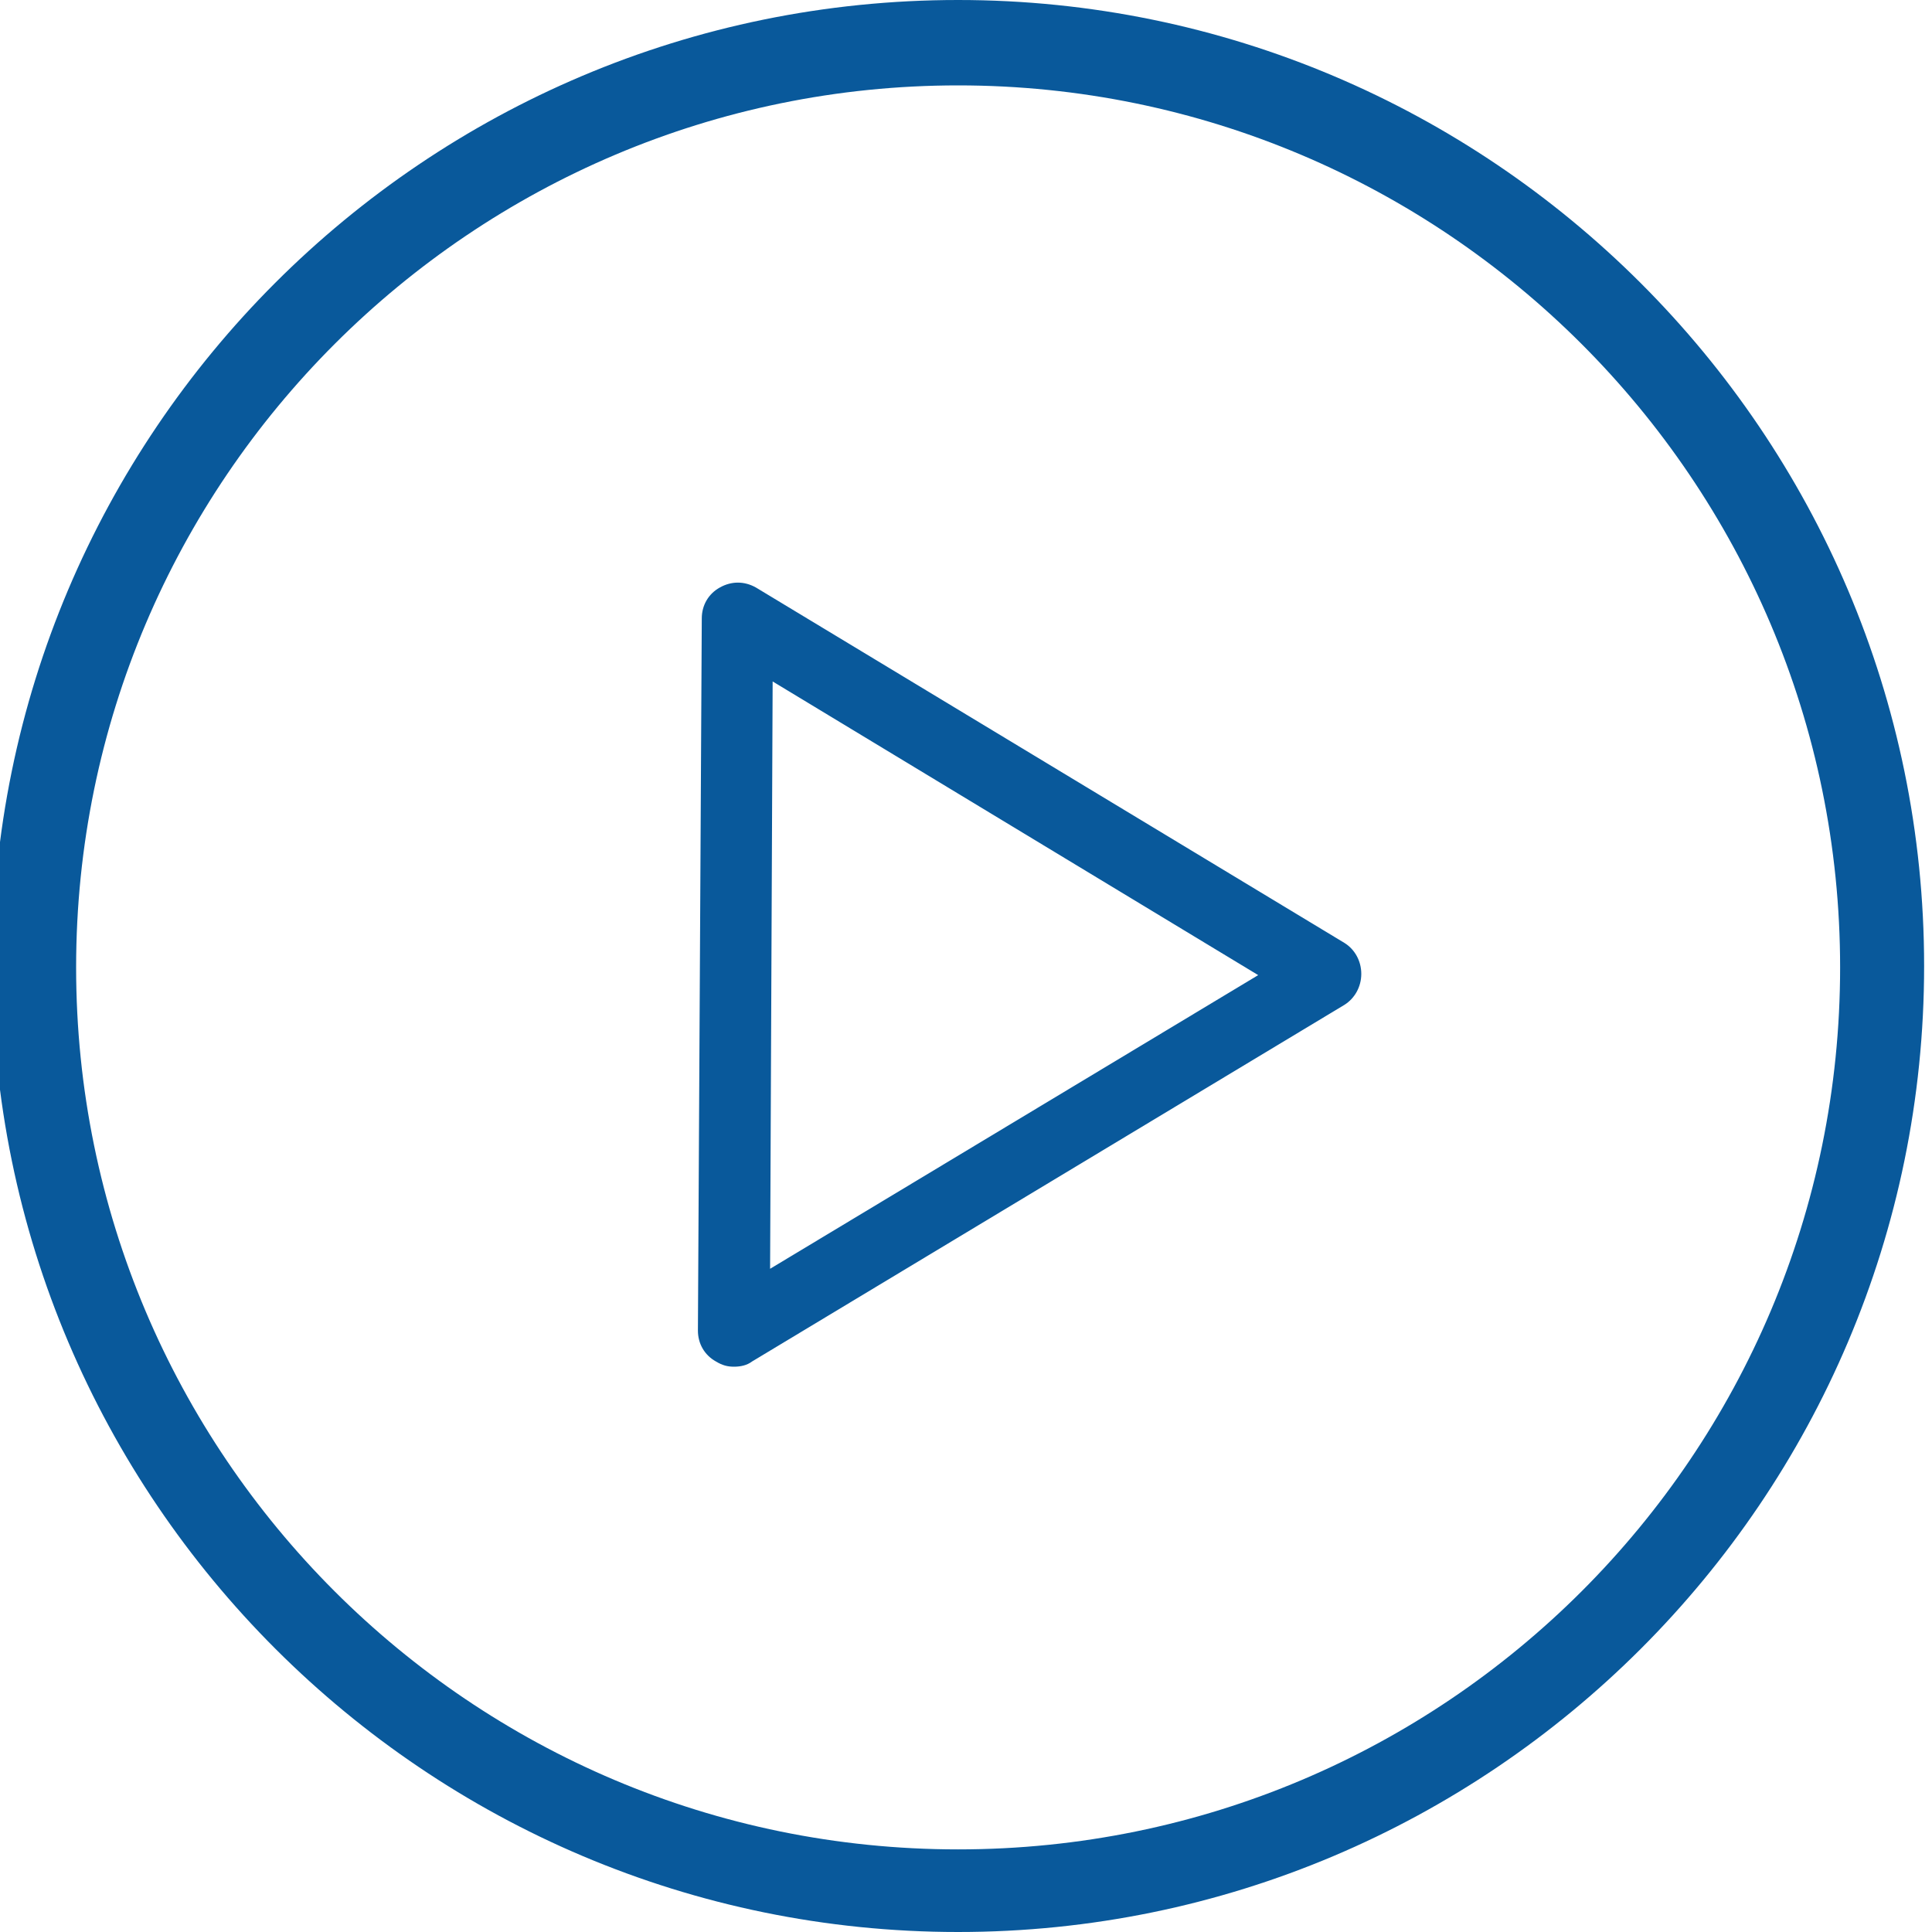 <svg width="25" height="25" viewBox="0 0 25 25" fill="none" xmlns="http://www.w3.org/2000/svg">
<g clip-path="url(#clip0_39331_201725)">
<path d="M12.398 25C5.514 25 -0.102 19.402 -0.102 12.5C-0.102 5.598 5.496 0 12.398 0C19.282 0 24.898 5.598 24.898 12.5C24.898 19.402 19.282 25 12.398 25ZM12.398 1.105C6.112 1.105 0.985 6.214 0.985 12.518C0.985 18.823 6.094 23.931 12.398 23.931C18.703 23.931 23.811 18.823 23.811 12.518C23.811 6.214 18.685 1.105 12.398 1.105Z" fill="#09599B"/>
<path d="M9.498 17.685C9.415 17.685 9.348 17.668 9.265 17.618C9.115 17.535 9.031 17.385 9.031 17.218L9.081 8.002C9.081 7.835 9.165 7.685 9.315 7.602C9.465 7.518 9.631 7.518 9.781 7.602L17.398 12.202C17.531 12.285 17.615 12.435 17.615 12.602C17.615 12.768 17.531 12.918 17.398 13.002L9.731 17.618C9.665 17.668 9.581 17.685 9.498 17.685ZM9.998 8.818L9.965 16.418L16.281 12.618L9.998 8.818Z" fill="#09599B"/>
</g>
<defs>
<clipPath id="clip0_39331_201725">
<rect width="25" height="25" fill="white"/>
</clipPath>
</defs>
</svg>
